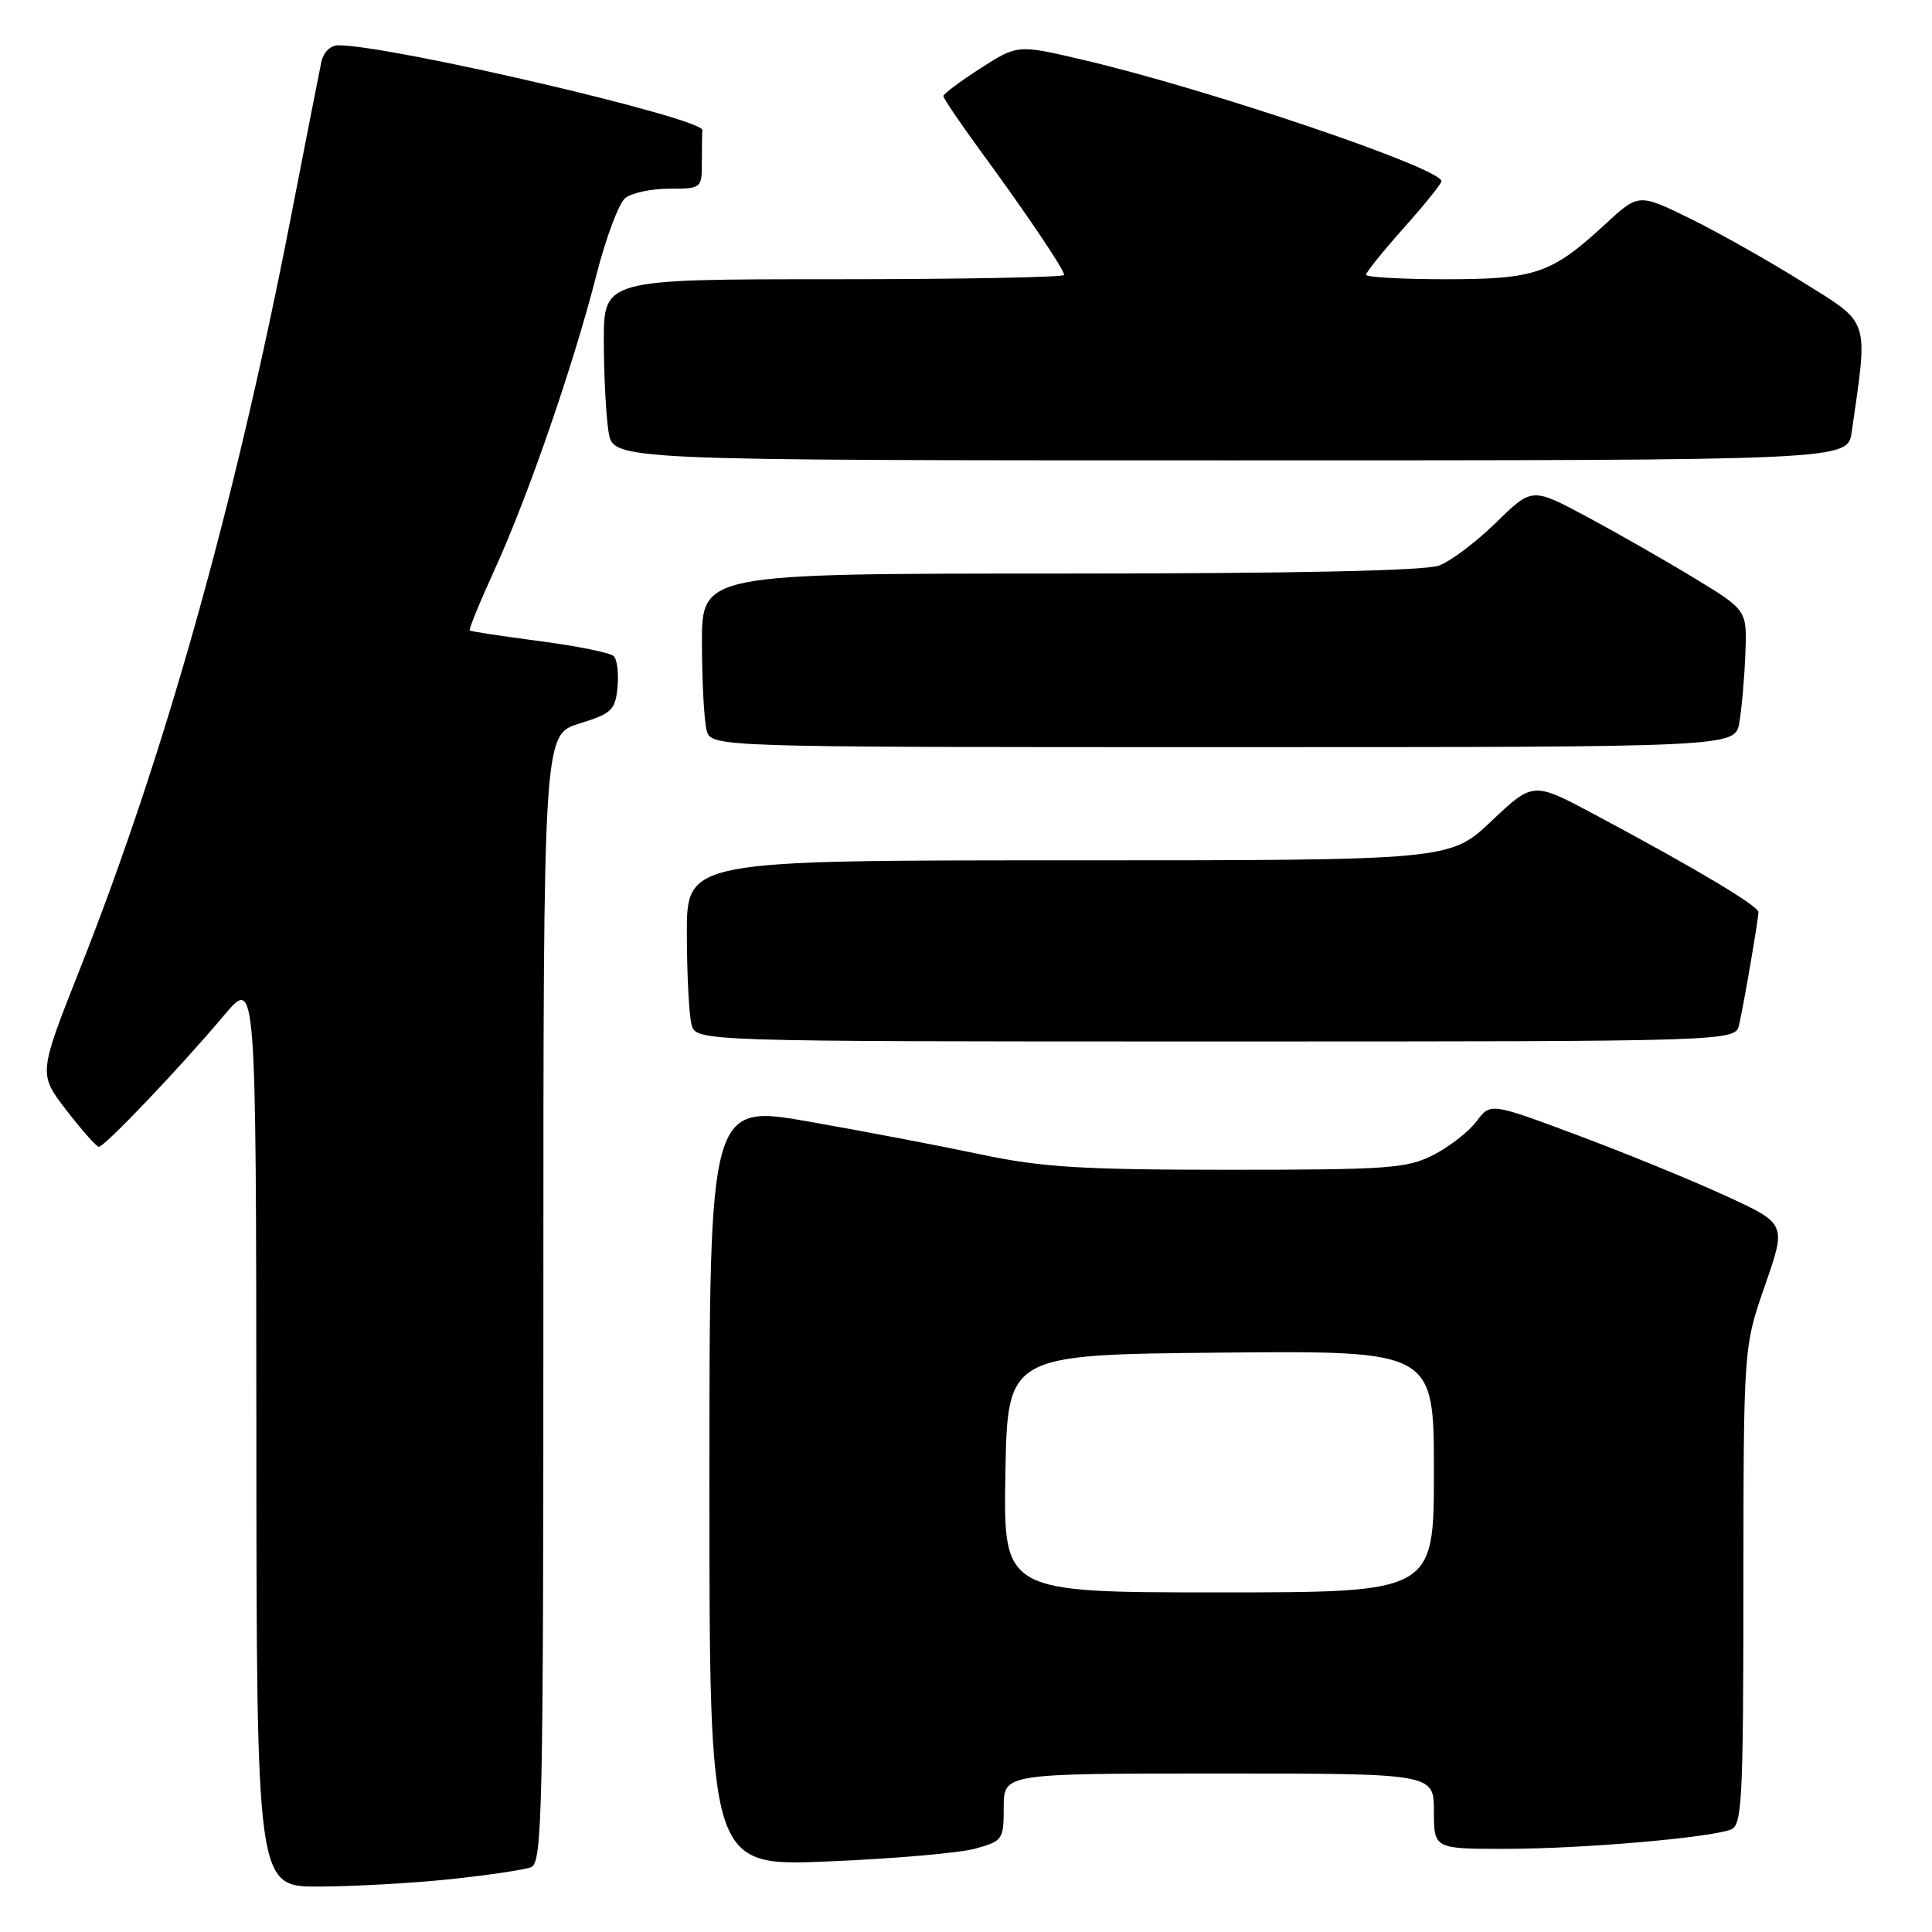 <?xml version="1.0" encoding="UTF-8" standalone="no"?>
<!DOCTYPE svg PUBLIC "-//W3C//DTD SVG 1.1//EN" "http://www.w3.org/Graphics/SVG/1.1/DTD/svg11.dtd" >
<svg xmlns="http://www.w3.org/2000/svg" xmlns:xlink="http://www.w3.org/1999/xlink" version="1.1" viewBox="0 0 256 256">
 <g >
 <path fill="currentColor"
d=" M 59.61 249.01 C 64.62 248.48 69.46 247.76 70.36 247.42 C 71.86 246.84 72.00 240.42 72.00 172.07 C 72.00 97.35 72.00 97.35 76.75 95.88 C 81.05 94.55 81.53 94.10 81.82 91.08 C 82.00 89.25 81.78 87.38 81.32 86.94 C 80.87 86.49 76.45 85.60 71.50 84.95 C 66.55 84.30 62.38 83.67 62.24 83.54 C 62.09 83.41 63.58 79.78 65.55 75.46 C 69.99 65.72 75.98 48.38 79.01 36.50 C 80.27 31.55 82.00 26.94 82.84 26.25 C 83.69 25.56 86.32 25.00 88.69 25.00 C 92.95 25.00 93.00 24.96 93.00 21.50 C 93.00 19.57 93.03 17.66 93.07 17.25 C 93.21 15.67 51.74 6.00 44.84 6.00 C 43.78 6.00 42.85 6.92 42.57 8.25 C 42.31 9.49 40.48 18.82 38.50 29.00 C 31.10 66.99 21.82 100.03 10.59 128.40 C 5.09 142.30 5.09 142.30 8.80 147.11 C 10.83 149.75 12.77 151.93 13.09 151.96 C 13.81 152.01 23.94 141.38 29.72 134.50 C 33.93 129.50 33.93 129.50 33.97 189.75 C 34.00 250.00 34.00 250.00 42.25 249.98 C 46.79 249.97 54.60 249.53 59.61 249.01 Z  M 129.25 244.95 C 132.87 243.94 133.00 243.75 133.00 239.45 C 133.00 235.00 133.00 235.00 161.50 235.00 C 190.00 235.00 190.00 235.00 190.00 240.00 C 190.00 245.00 190.00 245.00 199.75 244.98 C 209.83 244.96 226.48 243.52 229.36 242.42 C 230.83 241.85 231.00 238.55 231.01 210.14 C 231.03 178.50 231.03 178.50 233.87 170.32 C 236.72 162.15 236.72 162.15 228.61 158.43 C 224.15 156.38 215.32 152.77 209.00 150.41 C 197.50 146.11 197.50 146.11 195.64 148.59 C 194.62 149.95 192.05 151.95 189.93 153.04 C 186.43 154.82 183.97 155.00 162.82 155.00 C 143.32 155.00 138.03 154.67 130.03 152.98 C 124.79 151.87 114.54 149.91 107.25 148.63 C 94.00 146.30 94.00 146.30 94.00 196.81 C 94.00 247.31 94.00 247.31 109.75 246.65 C 118.41 246.29 127.19 245.53 129.25 244.95 Z  M 230.45 135.75 C 231.17 132.50 233.00 121.77 233.00 120.86 C 233.00 120.04 224.63 115.04 211.32 107.94 C 203.15 103.57 203.15 103.57 197.63 108.79 C 192.12 114.00 192.12 114.00 141.56 114.00 C 91.00 114.00 91.00 114.00 91.01 123.75 C 91.02 129.11 91.30 134.51 91.63 135.75 C 92.23 138.00 92.23 138.00 161.10 138.00 C 229.96 138.00 229.96 138.00 230.45 135.75 Z  M 230.47 95.75 C 230.78 93.96 231.14 89.88 231.27 86.68 C 231.50 80.85 231.50 80.85 224.50 76.60 C 220.65 74.26 214.24 70.60 210.25 68.46 C 203.00 64.58 203.00 64.58 198.25 69.23 C 195.64 71.79 192.23 74.36 190.68 74.94 C 188.85 75.63 171.32 76.00 140.43 76.00 C 93.00 76.00 93.00 76.00 93.01 85.25 C 93.02 90.34 93.30 95.51 93.63 96.75 C 94.23 99.00 94.23 99.00 162.07 99.00 C 229.91 99.00 229.91 99.00 230.47 95.75 Z  M 245.36 57.25 C 247.55 41.96 247.90 43.01 238.79 37.33 C 234.23 34.48 227.49 30.69 223.81 28.89 C 217.12 25.63 217.12 25.63 212.68 29.73 C 205.58 36.27 203.47 37.00 191.55 37.00 C 185.75 37.00 181.00 36.73 181.00 36.41 C 181.00 36.09 183.25 33.30 186.00 30.21 C 188.75 27.13 191.00 24.34 191.00 24.01 C 191.00 22.29 160.24 11.86 143.67 7.97 C 134.85 5.89 134.85 5.89 129.92 9.05 C 127.22 10.79 125.00 12.44 125.00 12.73 C 125.00 13.02 127.18 16.24 129.84 19.88 C 136.08 28.40 141.00 35.71 141.00 36.43 C 141.00 36.74 127.28 37.00 110.50 37.00 C 80.00 37.00 80.00 37.00 80.01 45.25 C 80.02 49.79 80.30 55.19 80.64 57.25 C 81.26 61.00 81.26 61.00 163.04 61.00 C 244.82 61.00 244.82 61.00 245.36 57.25 Z  M 133.22 195.25 C 133.50 179.50 133.50 179.50 161.75 179.23 C 190.00 178.97 190.00 178.97 190.00 194.98 C 190.00 211.00 190.00 211.00 161.47 211.00 C 132.95 211.00 132.95 211.00 133.22 195.25 Z "/>
</g>
</svg>